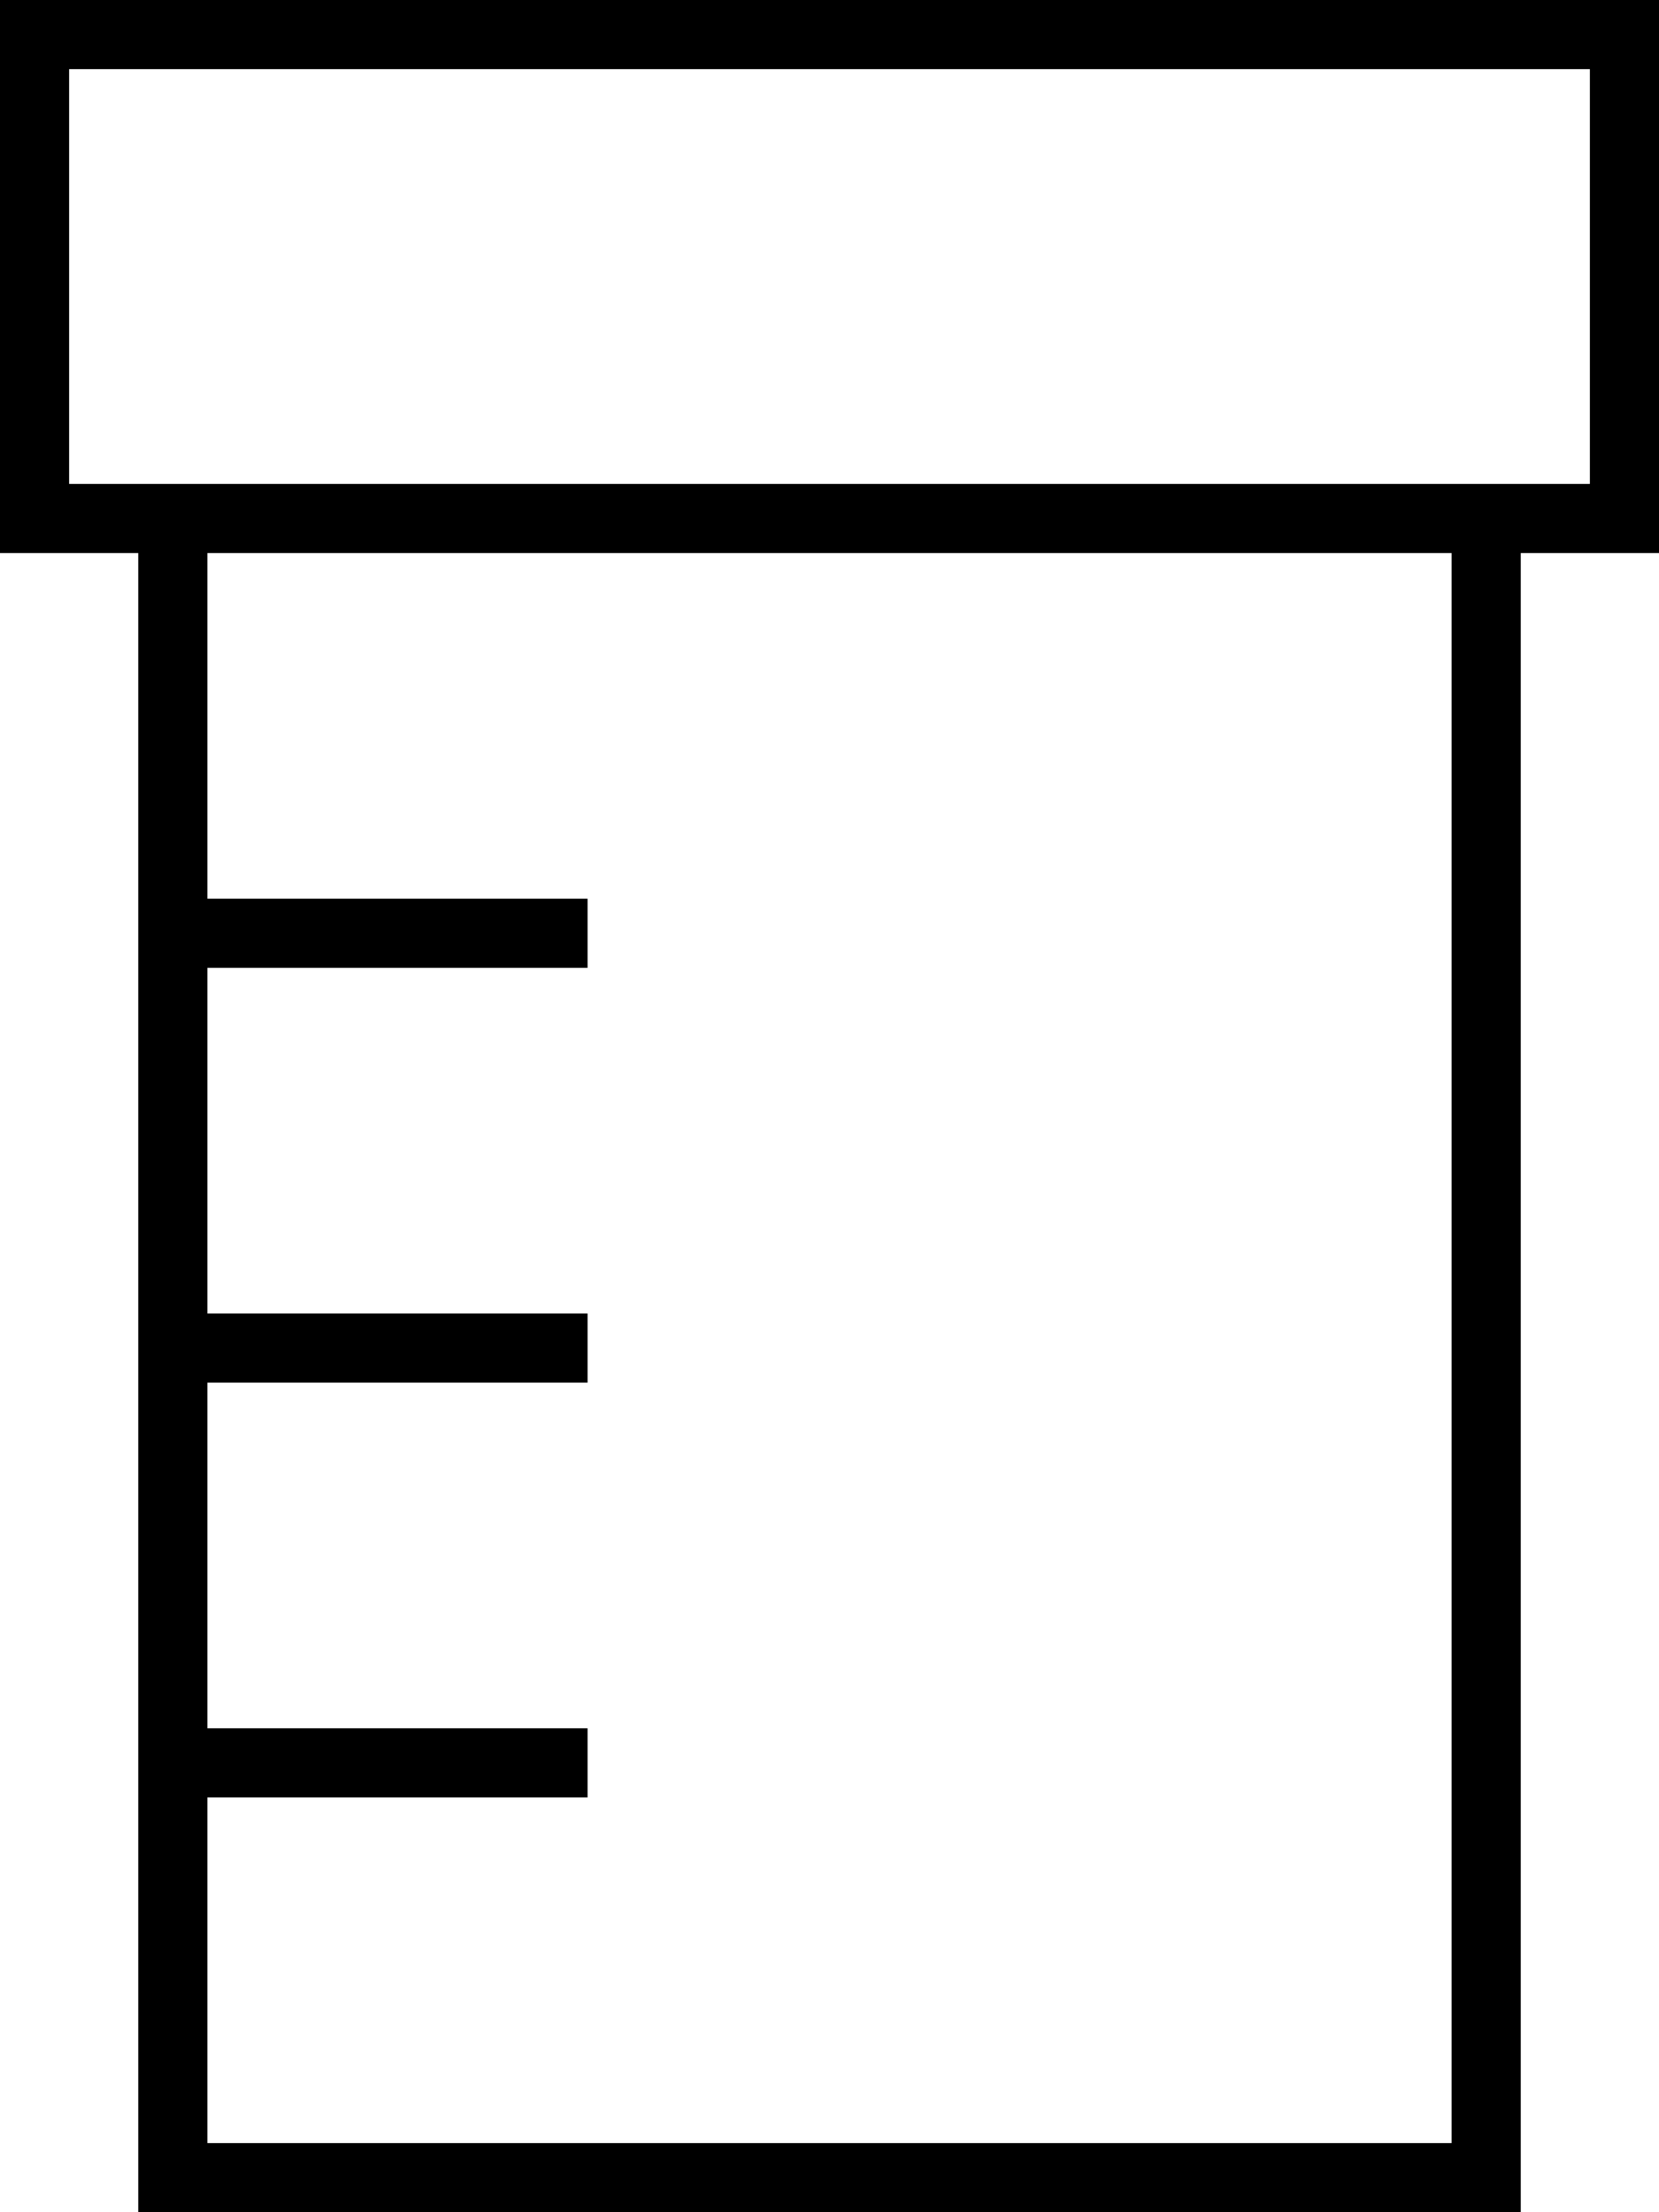 <svg xmlns="http://www.w3.org/2000/svg" viewBox="0 0 384 512"><!--! Font Awesome Pro 7.1.0 by @fontawesome - https://fontawesome.com License - https://fontawesome.com/license (Commercial License) Copyright 2025 Fonticons, Inc. --><path fill="currentColor" d="M368 16l0 96-352 0 0-96 352 0zM16 128l16 0 0 384 320 0 0-384 32 0 0-128-384 0 0 128 16 0zM48 416l88 0 0-16-88 0 0-80 88 0 0-16-88 0 0-80 88 0 0-16-88 0 0-80 288 0 0 368-288 0 0-80z"/></svg>